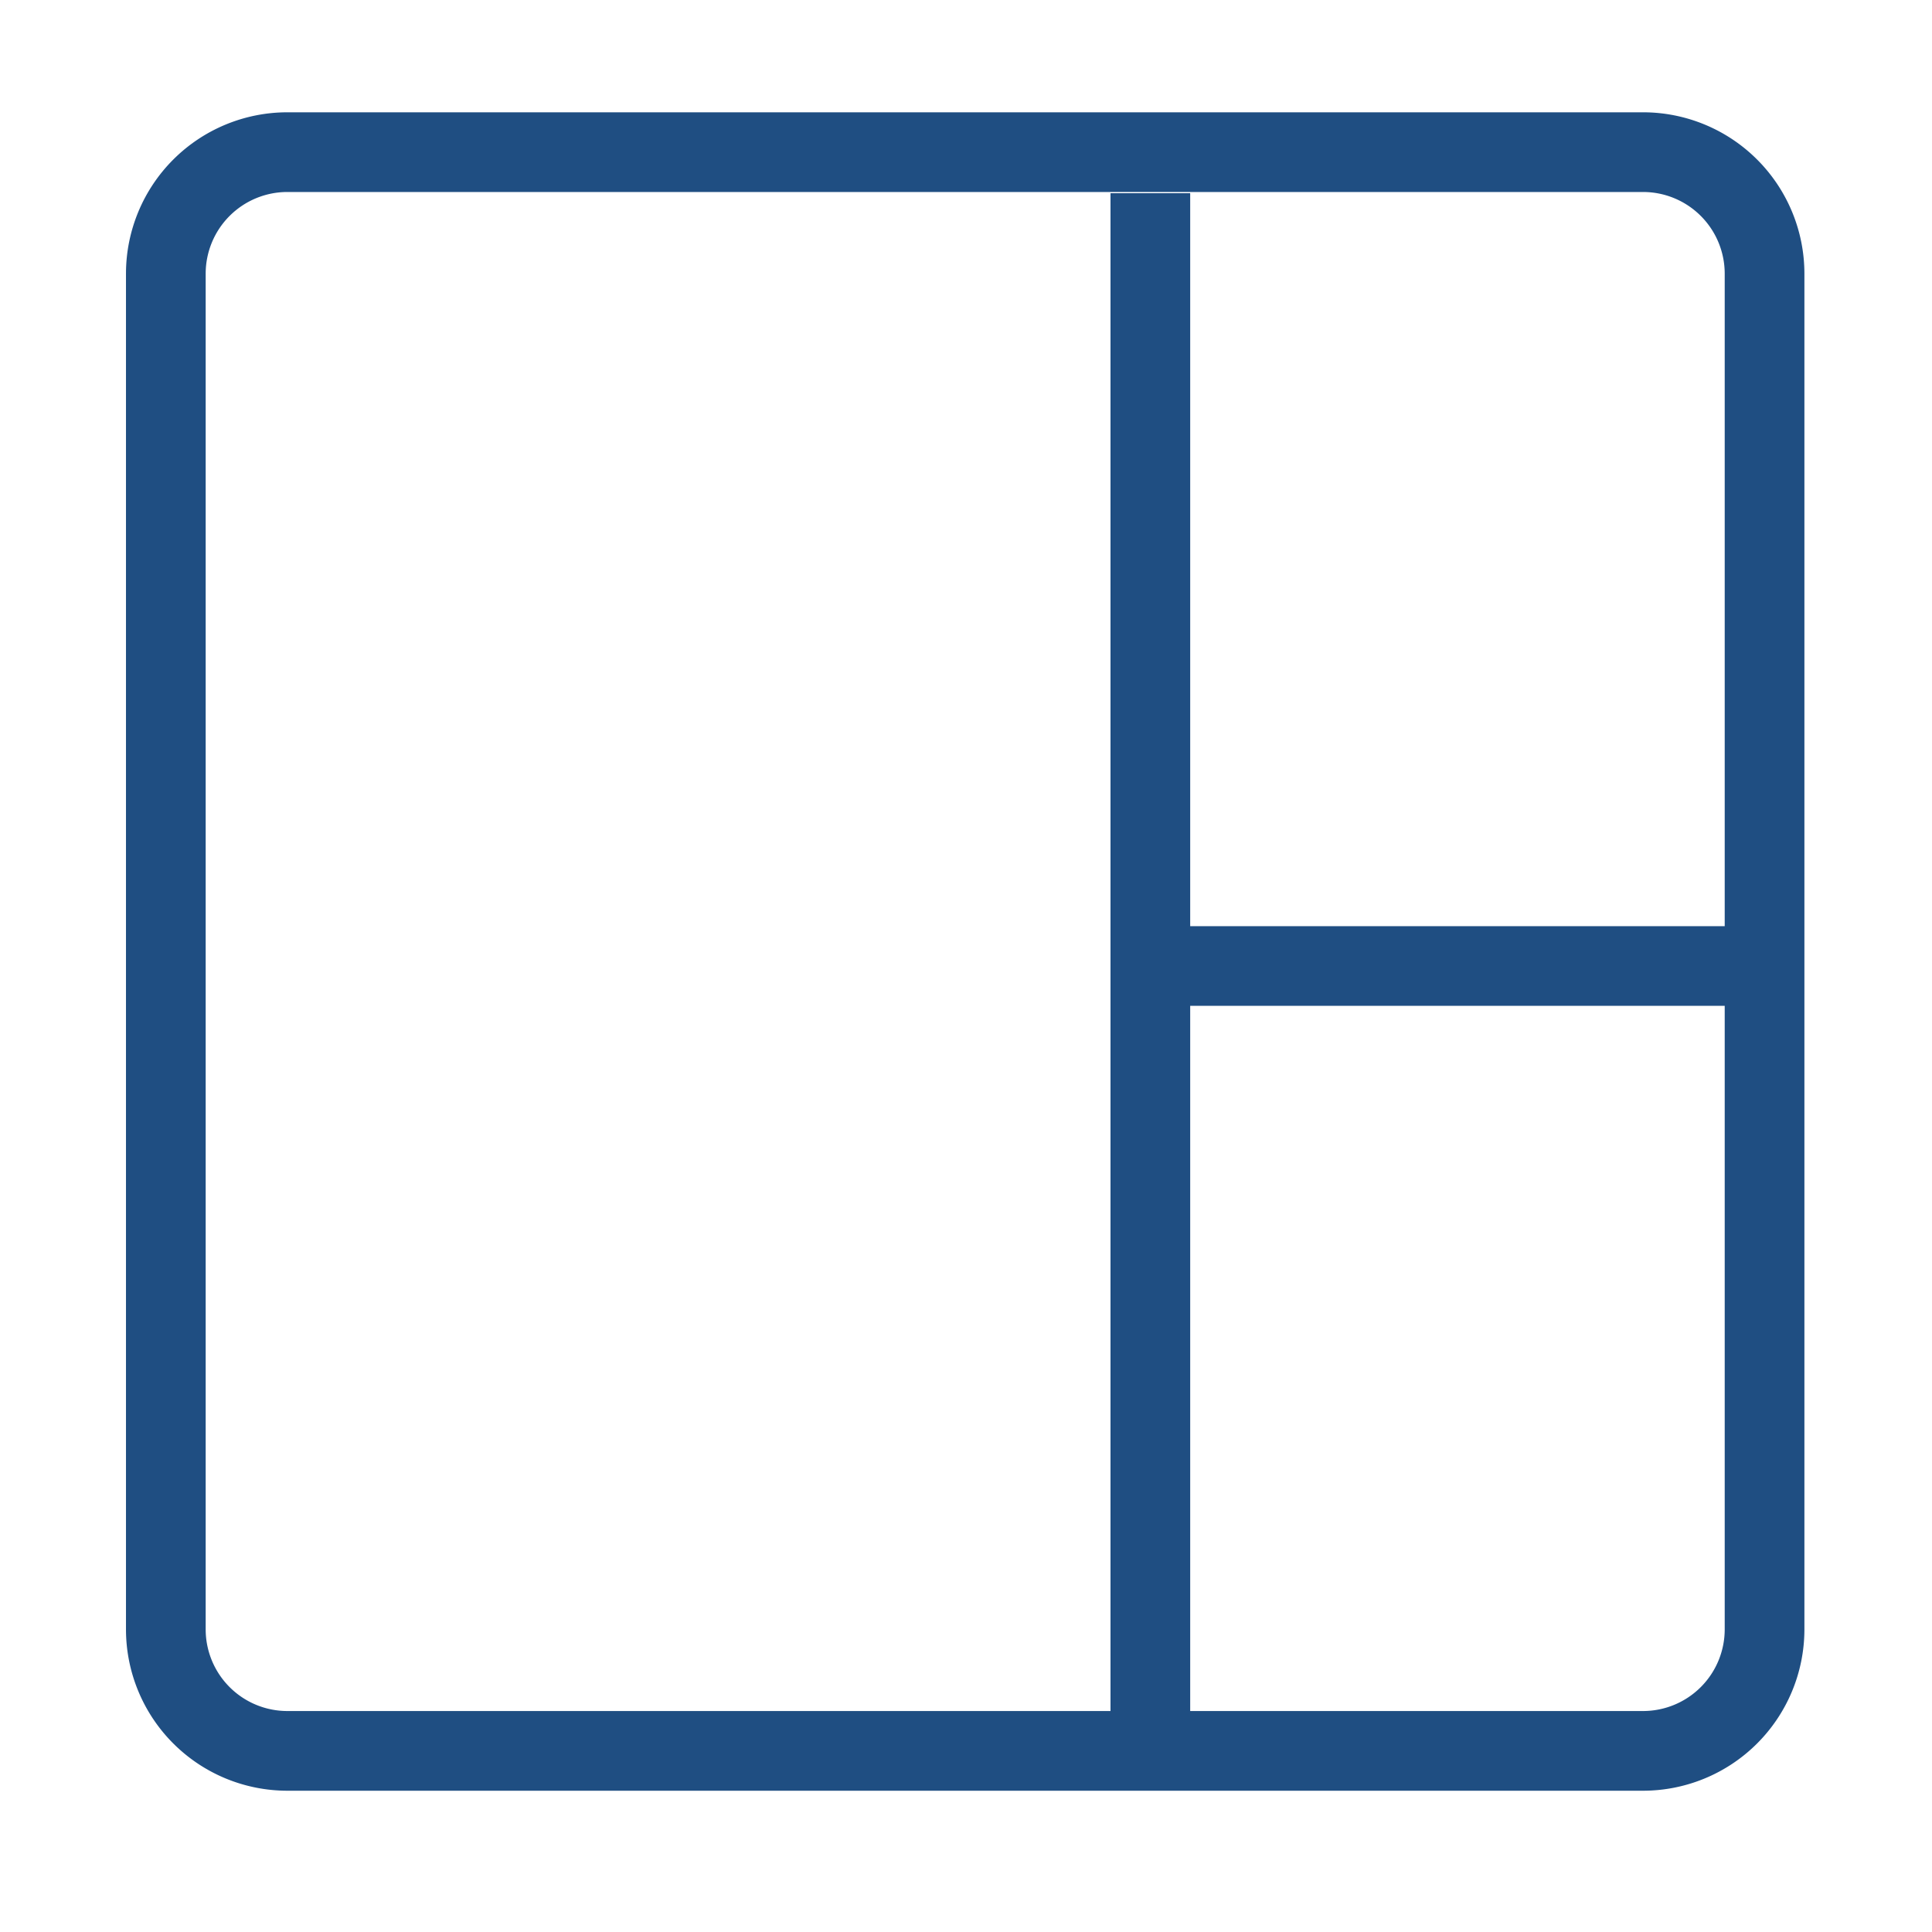 <?xml version="1.0" encoding="utf-8"?> 
<svg xmlns="http://www.w3.org/2000/svg" viewBox="0 0 24 24">
	<style>.st0{fill:none;stroke:#1F4E82;stroke-miterlimit:10;stroke-width:0.99px;}</style>
	<path class="st0" d="M20.41,21.75H3.57a1.51,1.51,0,0,1-1.51-1.51V3.4A1.51,1.51,0,0,1,3.57,1.89H20.41A1.51,1.51,0,0,1,21.92,3.4V20.24A1.51,1.51,0,0,1,20.41,21.75Zm-6.12-.13V2.4M14.75,12h7.32"/>
</svg>